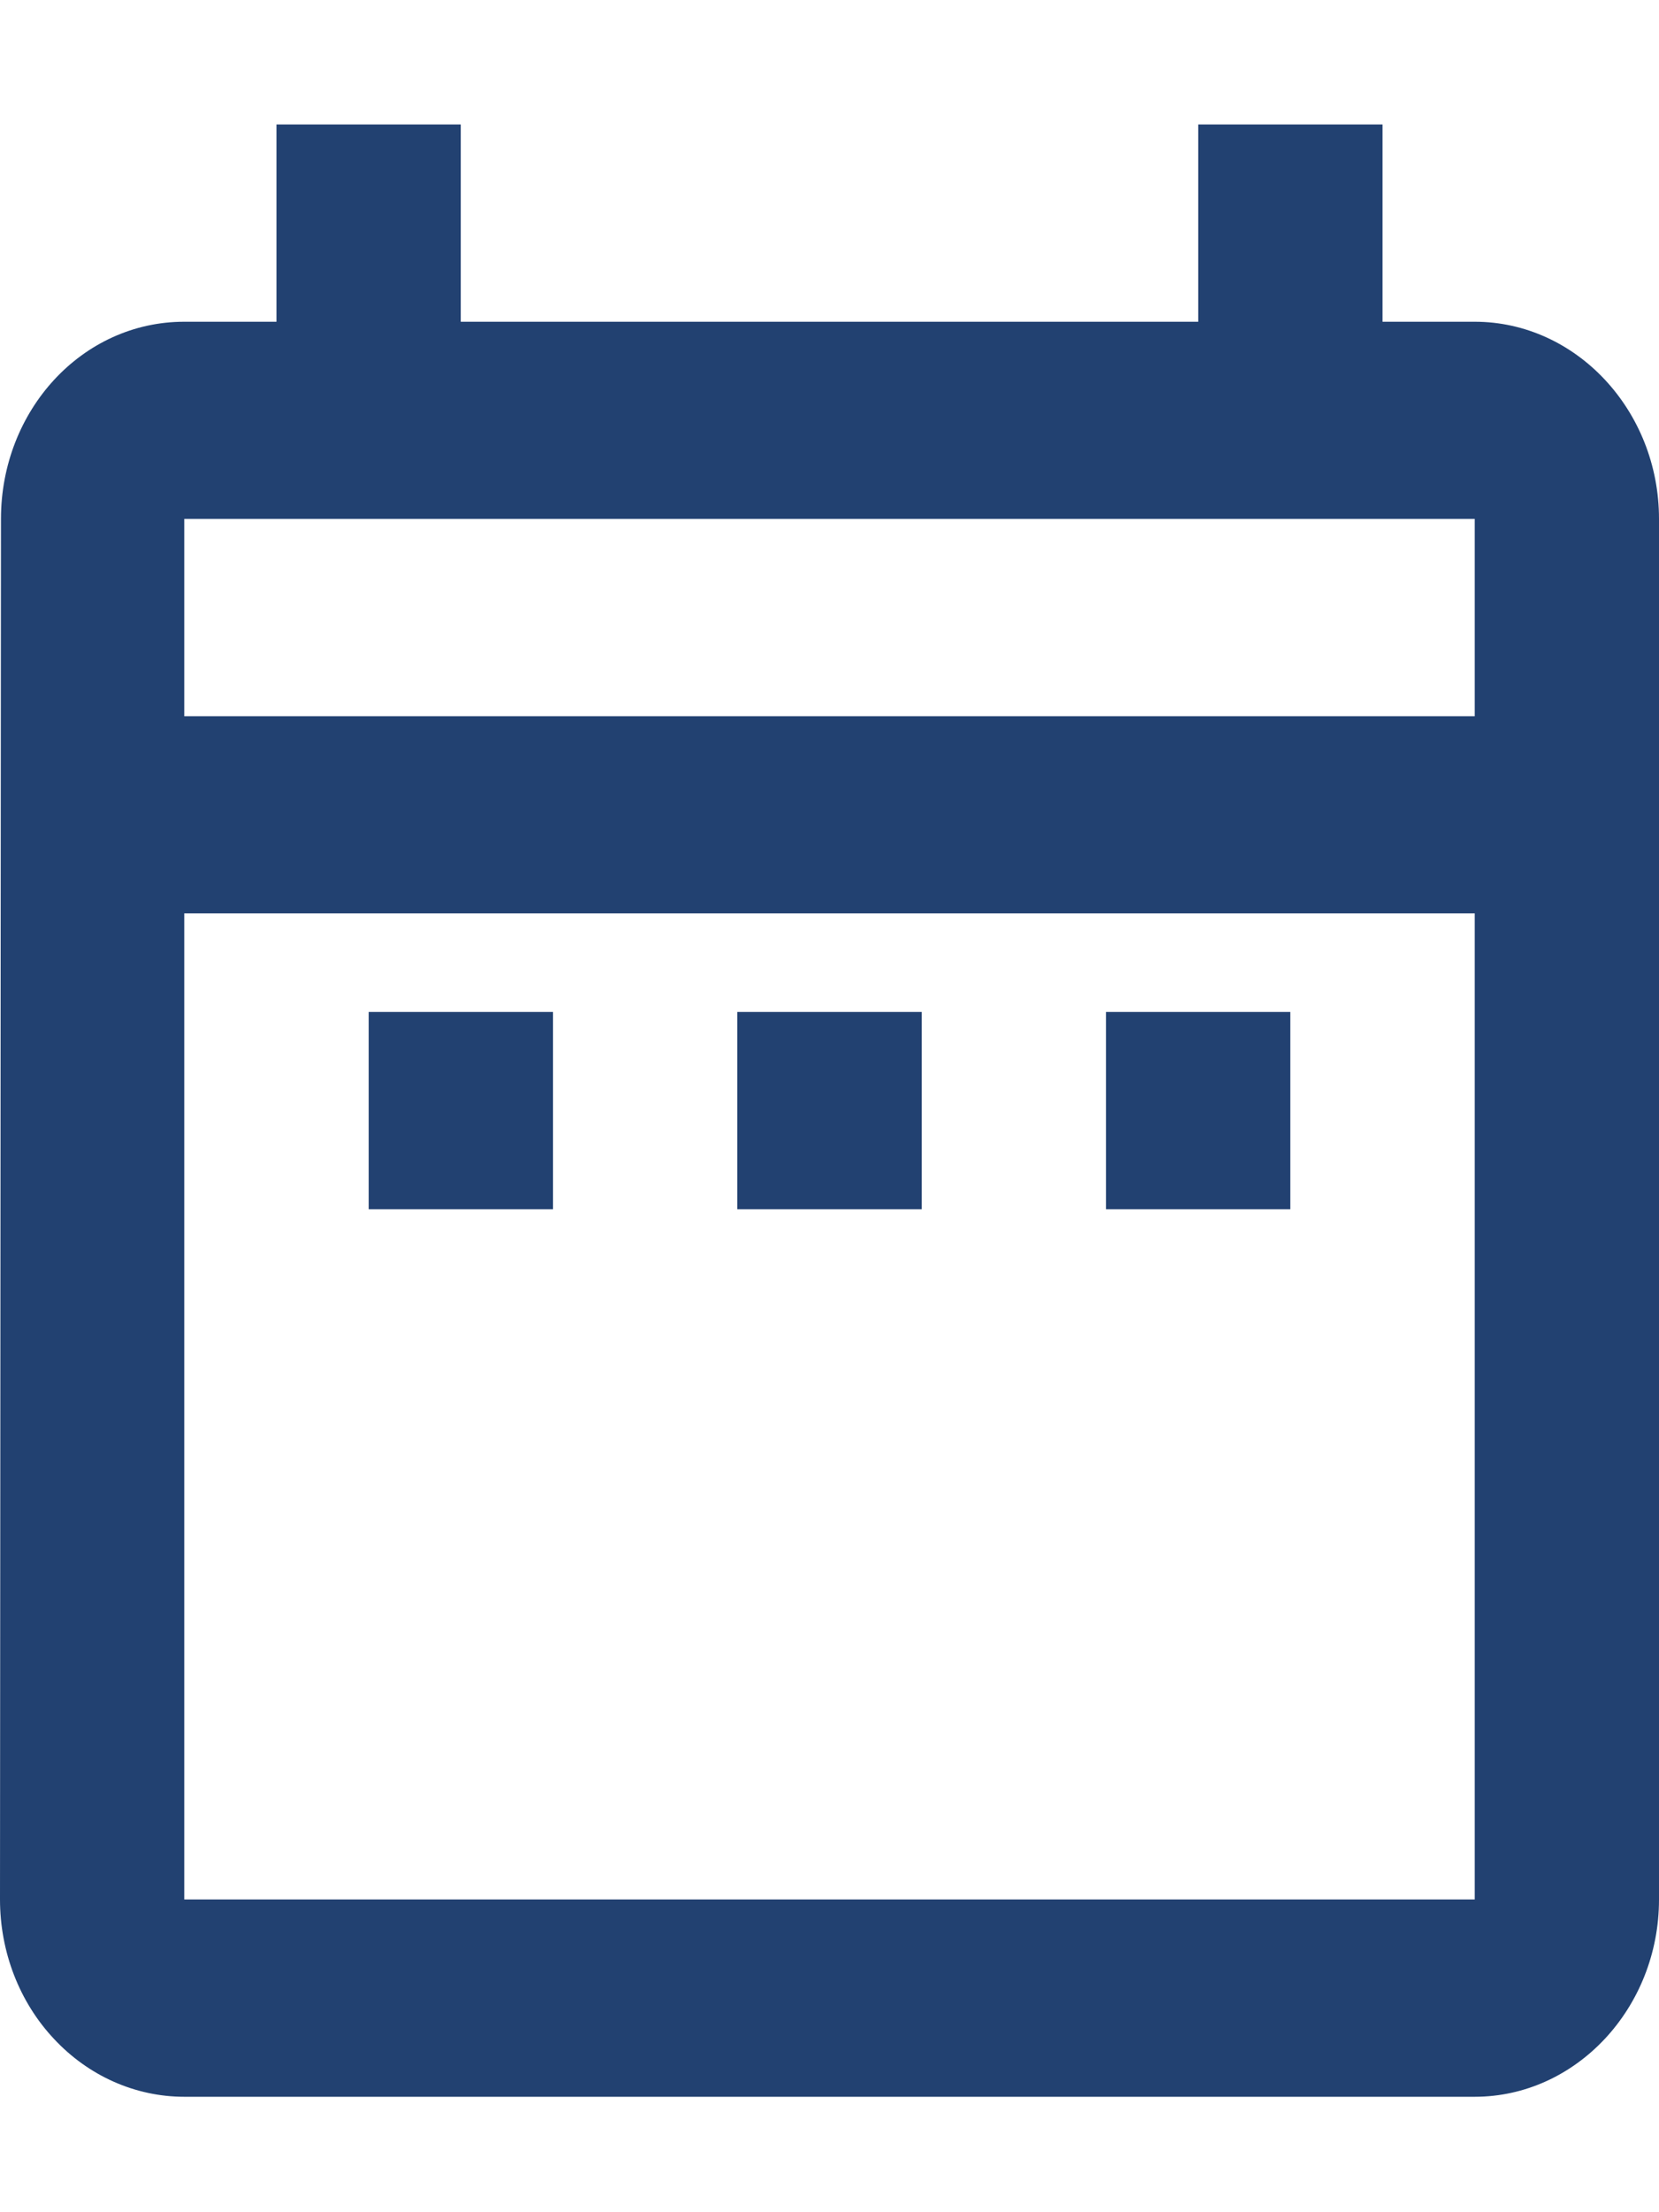 <svg width="12" height="16" viewBox="0 0 12 16" fill="none" xmlns="http://www.w3.org/2000/svg">
<path d="M2.667 7.319H4V8.746H2.667V7.319ZM12 3.753V13.738C12 14.523 11.4 15.165 10.667 15.165H1.333C0.98 15.165 0.641 15.015 0.391 14.747C0.14 14.48 0 14.117 0 13.738L0.007 3.753C0.007 2.969 0.593 2.327 1.333 2.327H2V0.9H3.333V2.327H8.667V0.9H10V2.327H10.667C11.4 2.327 12 2.969 12 3.753ZM1.333 5.18H10.667V3.753H1.333V5.18ZM10.667 13.738V6.606H1.333V13.738H10.667ZM8 8.746H9.333V7.319H8V8.746ZM5.333 8.746H6.667V7.319H5.333V8.746Z" fill="#224171"/>
</svg>
